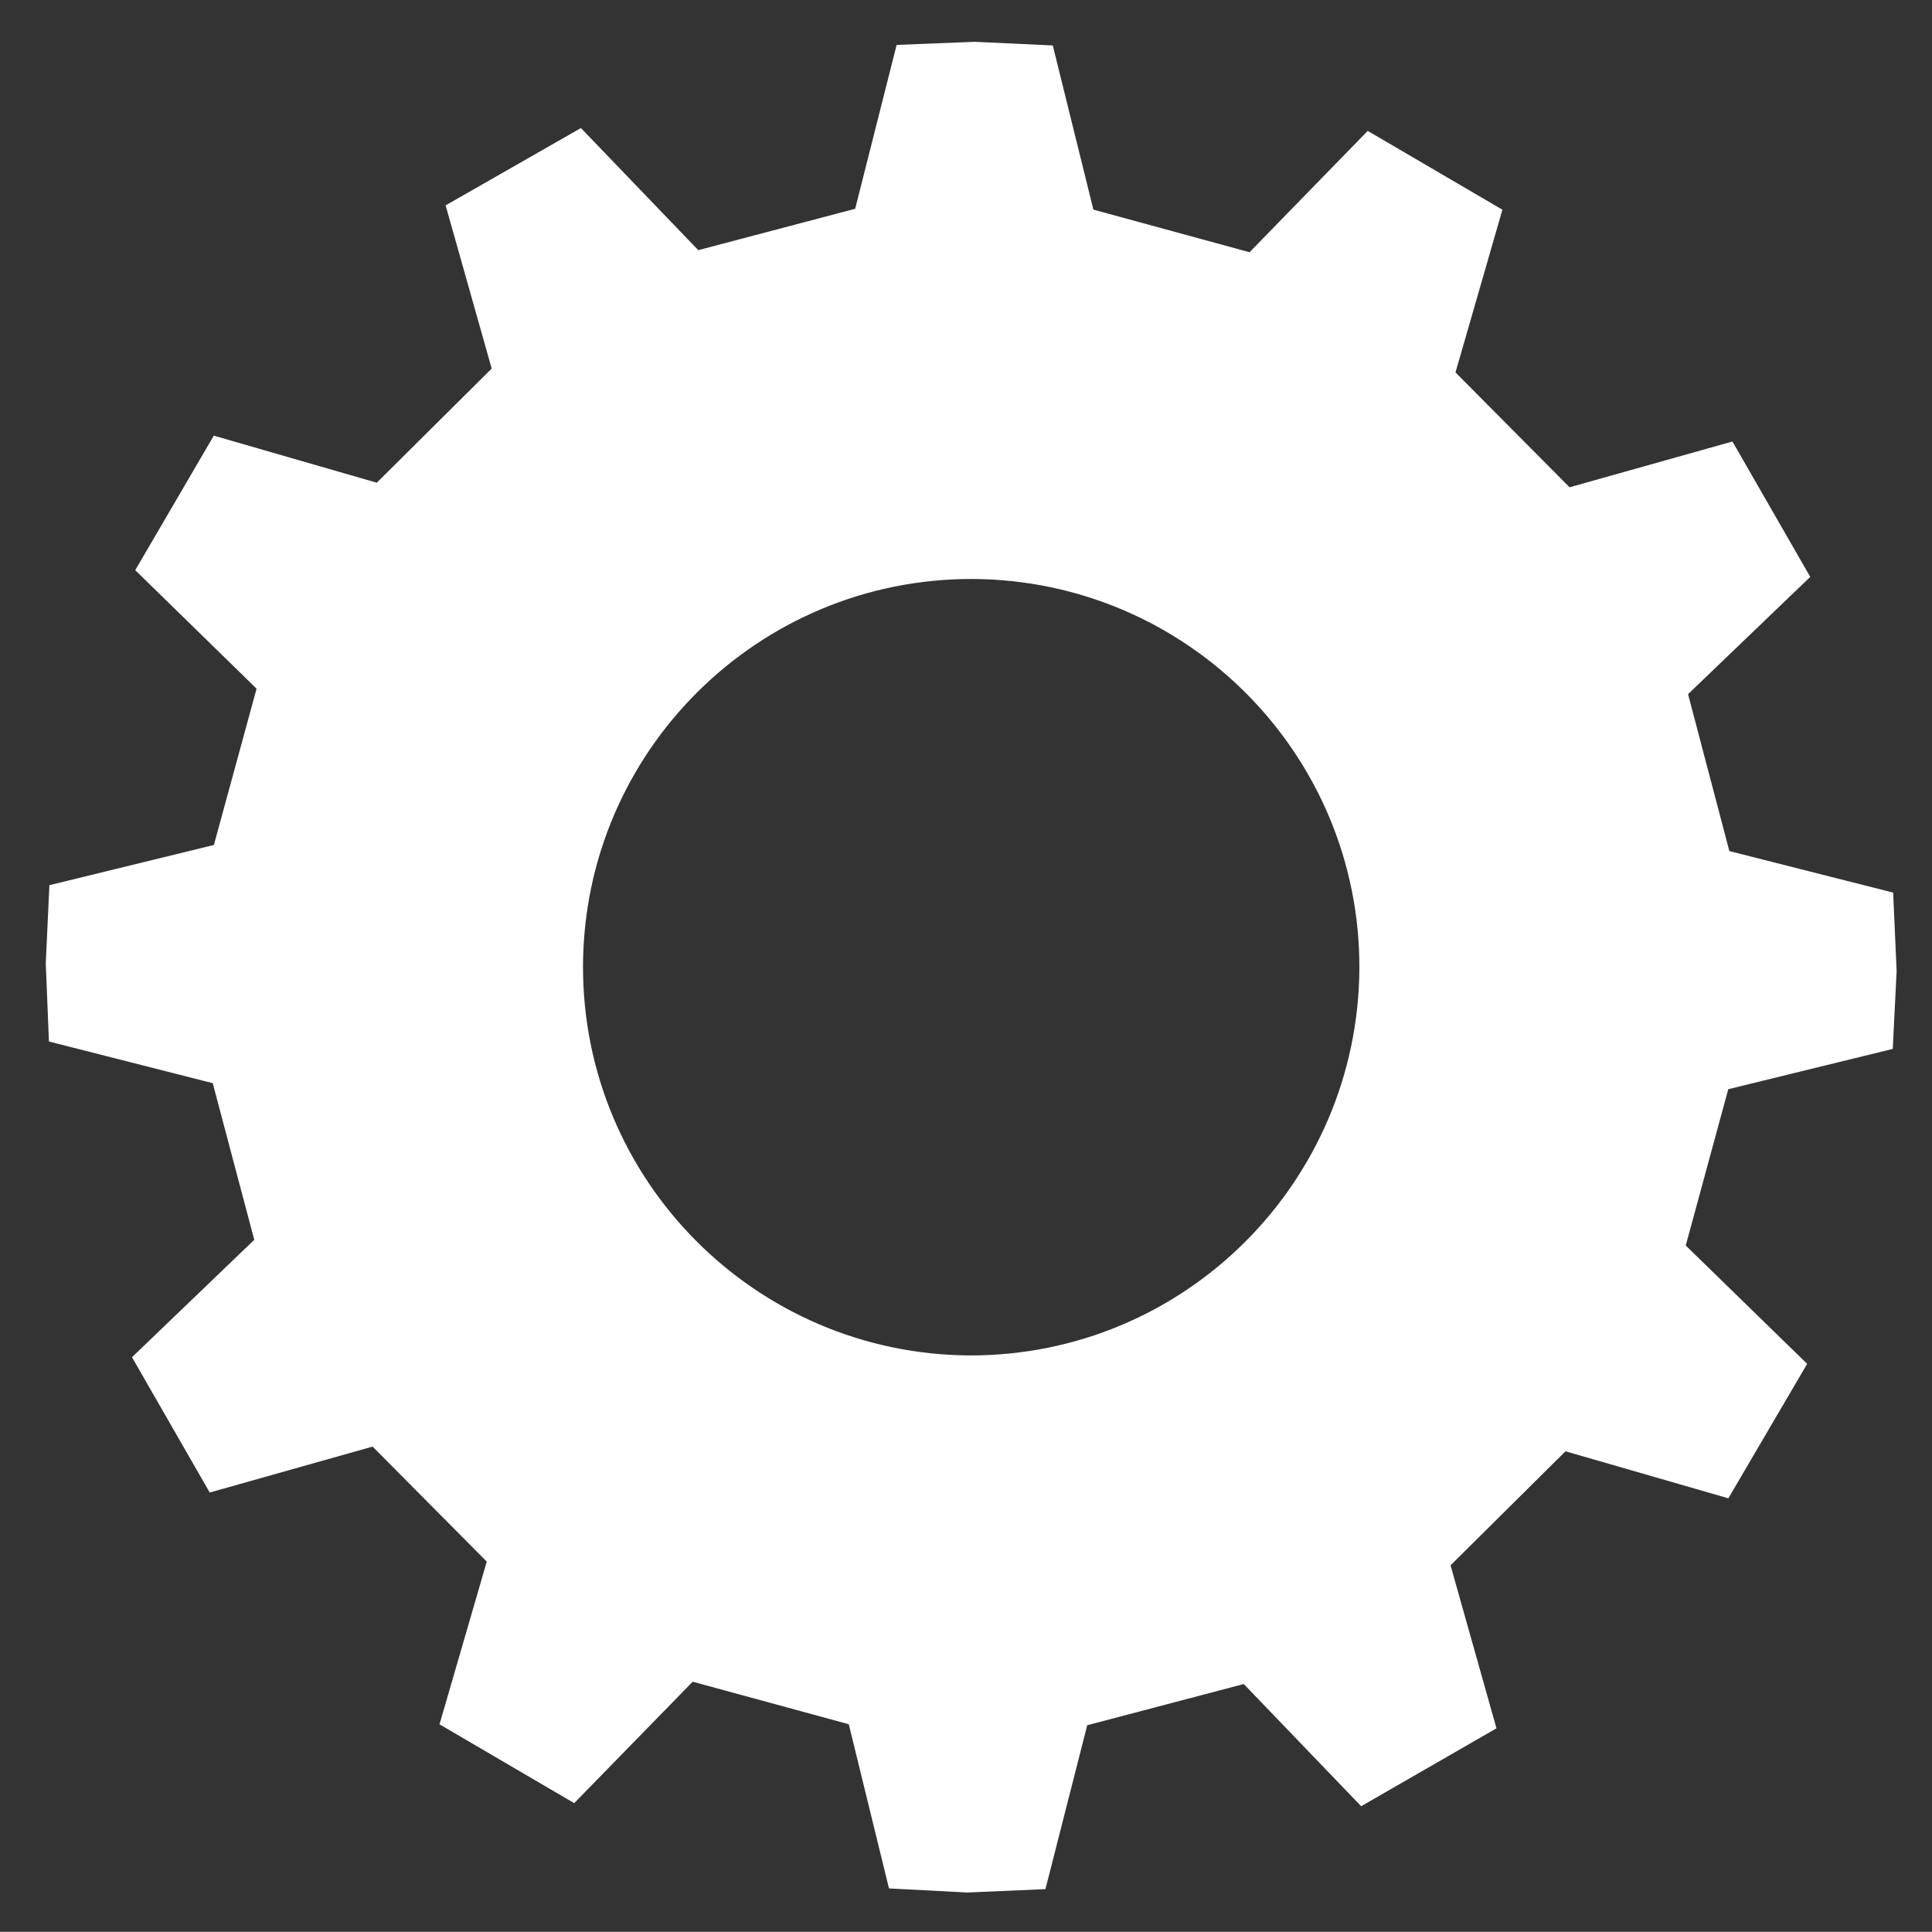 <?xml version="1.0" encoding="UTF-8" standalone="no"?>
<!-- Created with Inkscape (http://www.inkscape.org/) -->

<svg
   xmlns:dc="http://purl.org/dc/elements/1.1/"
   xmlns:cc="http://creativecommons.org/ns#"
   xmlns:rdf="http://www.w3.org/1999/02/22-rdf-syntax-ns#"
   xmlns:svg="http://www.w3.org/2000/svg"
   xmlns="http://www.w3.org/2000/svg"
   xmlns:sodipodi="http://sodipodi.sourceforge.net/DTD/sodipodi-0.dtd"
   xmlns:inkscape="http://www.inkscape.org/namespaces/inkscape"
   width="23.978"
   height="23.976"
   id="svg7359"
   version="1.1"
   inkscape:version="0.48.4 r9939"
   sodipodi:docname="settings.svg">
  <rect width="100%" height="100%" fill="#333333" stroke="none"/>
  <defs
     id="defs7361" />
  <sodipodi:namedview
     id="base"
     pagecolor="#ffffff"
     bordercolor="#666666"
     borderopacity="1.0"
     inkscape:pageopacity="0.0"
     inkscape:pageshadow="2"
     inkscape:zoom="3.959798"
     inkscape:cx="172.35749"
     inkscape:cy="4.145452"
     inkscape:document-units="px"
     inkscape:current-layer="layer1"
     showgrid="false"
     fit-margin-top="0"
     fit-margin-left="0"
     fit-margin-right="0"
     fit-margin-bottom="0"
     inkscape:window-width="1215"
     inkscape:window-height="1000"
     inkscape:window-x="65"
     inkscape:window-y="24"
     inkscape:window-maximized="1"
     showguides="true"
     inkscape:guide-bbox="true" />
  <g
     fill="#ffffff"
     inkscape:label="Layer 1"
     inkscape:groupmode="layer"
     id="layer1"
     transform="translate(-365.154,-320.374)">
    <g
       transform="matrix(0.958,0,0,0.958,-105.635,217.429)"
       id="cogwheel_1_">
      <g
         id="cogwheel">
        <path
           inkscape:connector-curvature="0"
           id="path2566"
           d="m 515.95,121.047 0.05,-1.011 -0.045,-1.014 -2.122,-0.538 -0.535,-2.033 1.583,-1.519 -1.008,-1.754 -2.11,0.593 -1.478,-1.488 0.608,-2.108 -1.745,-1.021 -1.531,1.572 -2.023,-0.552 -0.526,-2.127 -1.011,-0.047 -1.012,0.04 -0.537,2.123 -2.033,0.536 -1.52,-1.582 -1.753,1.002 0.597,2.114 -1.489,1.479 -2.111,-0.61 -1.018,1.743 1.572,1.535 -0.553,2.025 -2.131,0.521 -0.047,1.013 0.041,1.012 2.122,0.54 0.538,2.029 -1.584,1.521 1.007,1.753 2.11,-0.595 1.479,1.49 -0.612,2.108 1.745,1.021 1.535,-1.573 2.022,0.551 0.521,2.127 1.015,0.053 1.012,-0.044 0.541,-2.123 2.028,-0.534 1.521,1.583 1.753,-1.009 -0.595,-2.112 1.489,-1.477 2.11,0.609 1.021,-1.742 -1.573,-1.533 0.551,-2.025 2.131,-0.522 0,0 z m -11.961,3.971 c -2.775,-0.017 -5.017,-2.274 -5.007,-5.051 0.013,-2.775 2.271,-5.016 5.047,-5.008 2.778,0.014 5.021,2.273 5.011,5.047 -0.017,2.778 -2.274,5.02 -5.051,5.012 z" />
      </g>
    </g>
  </g>
</svg>
